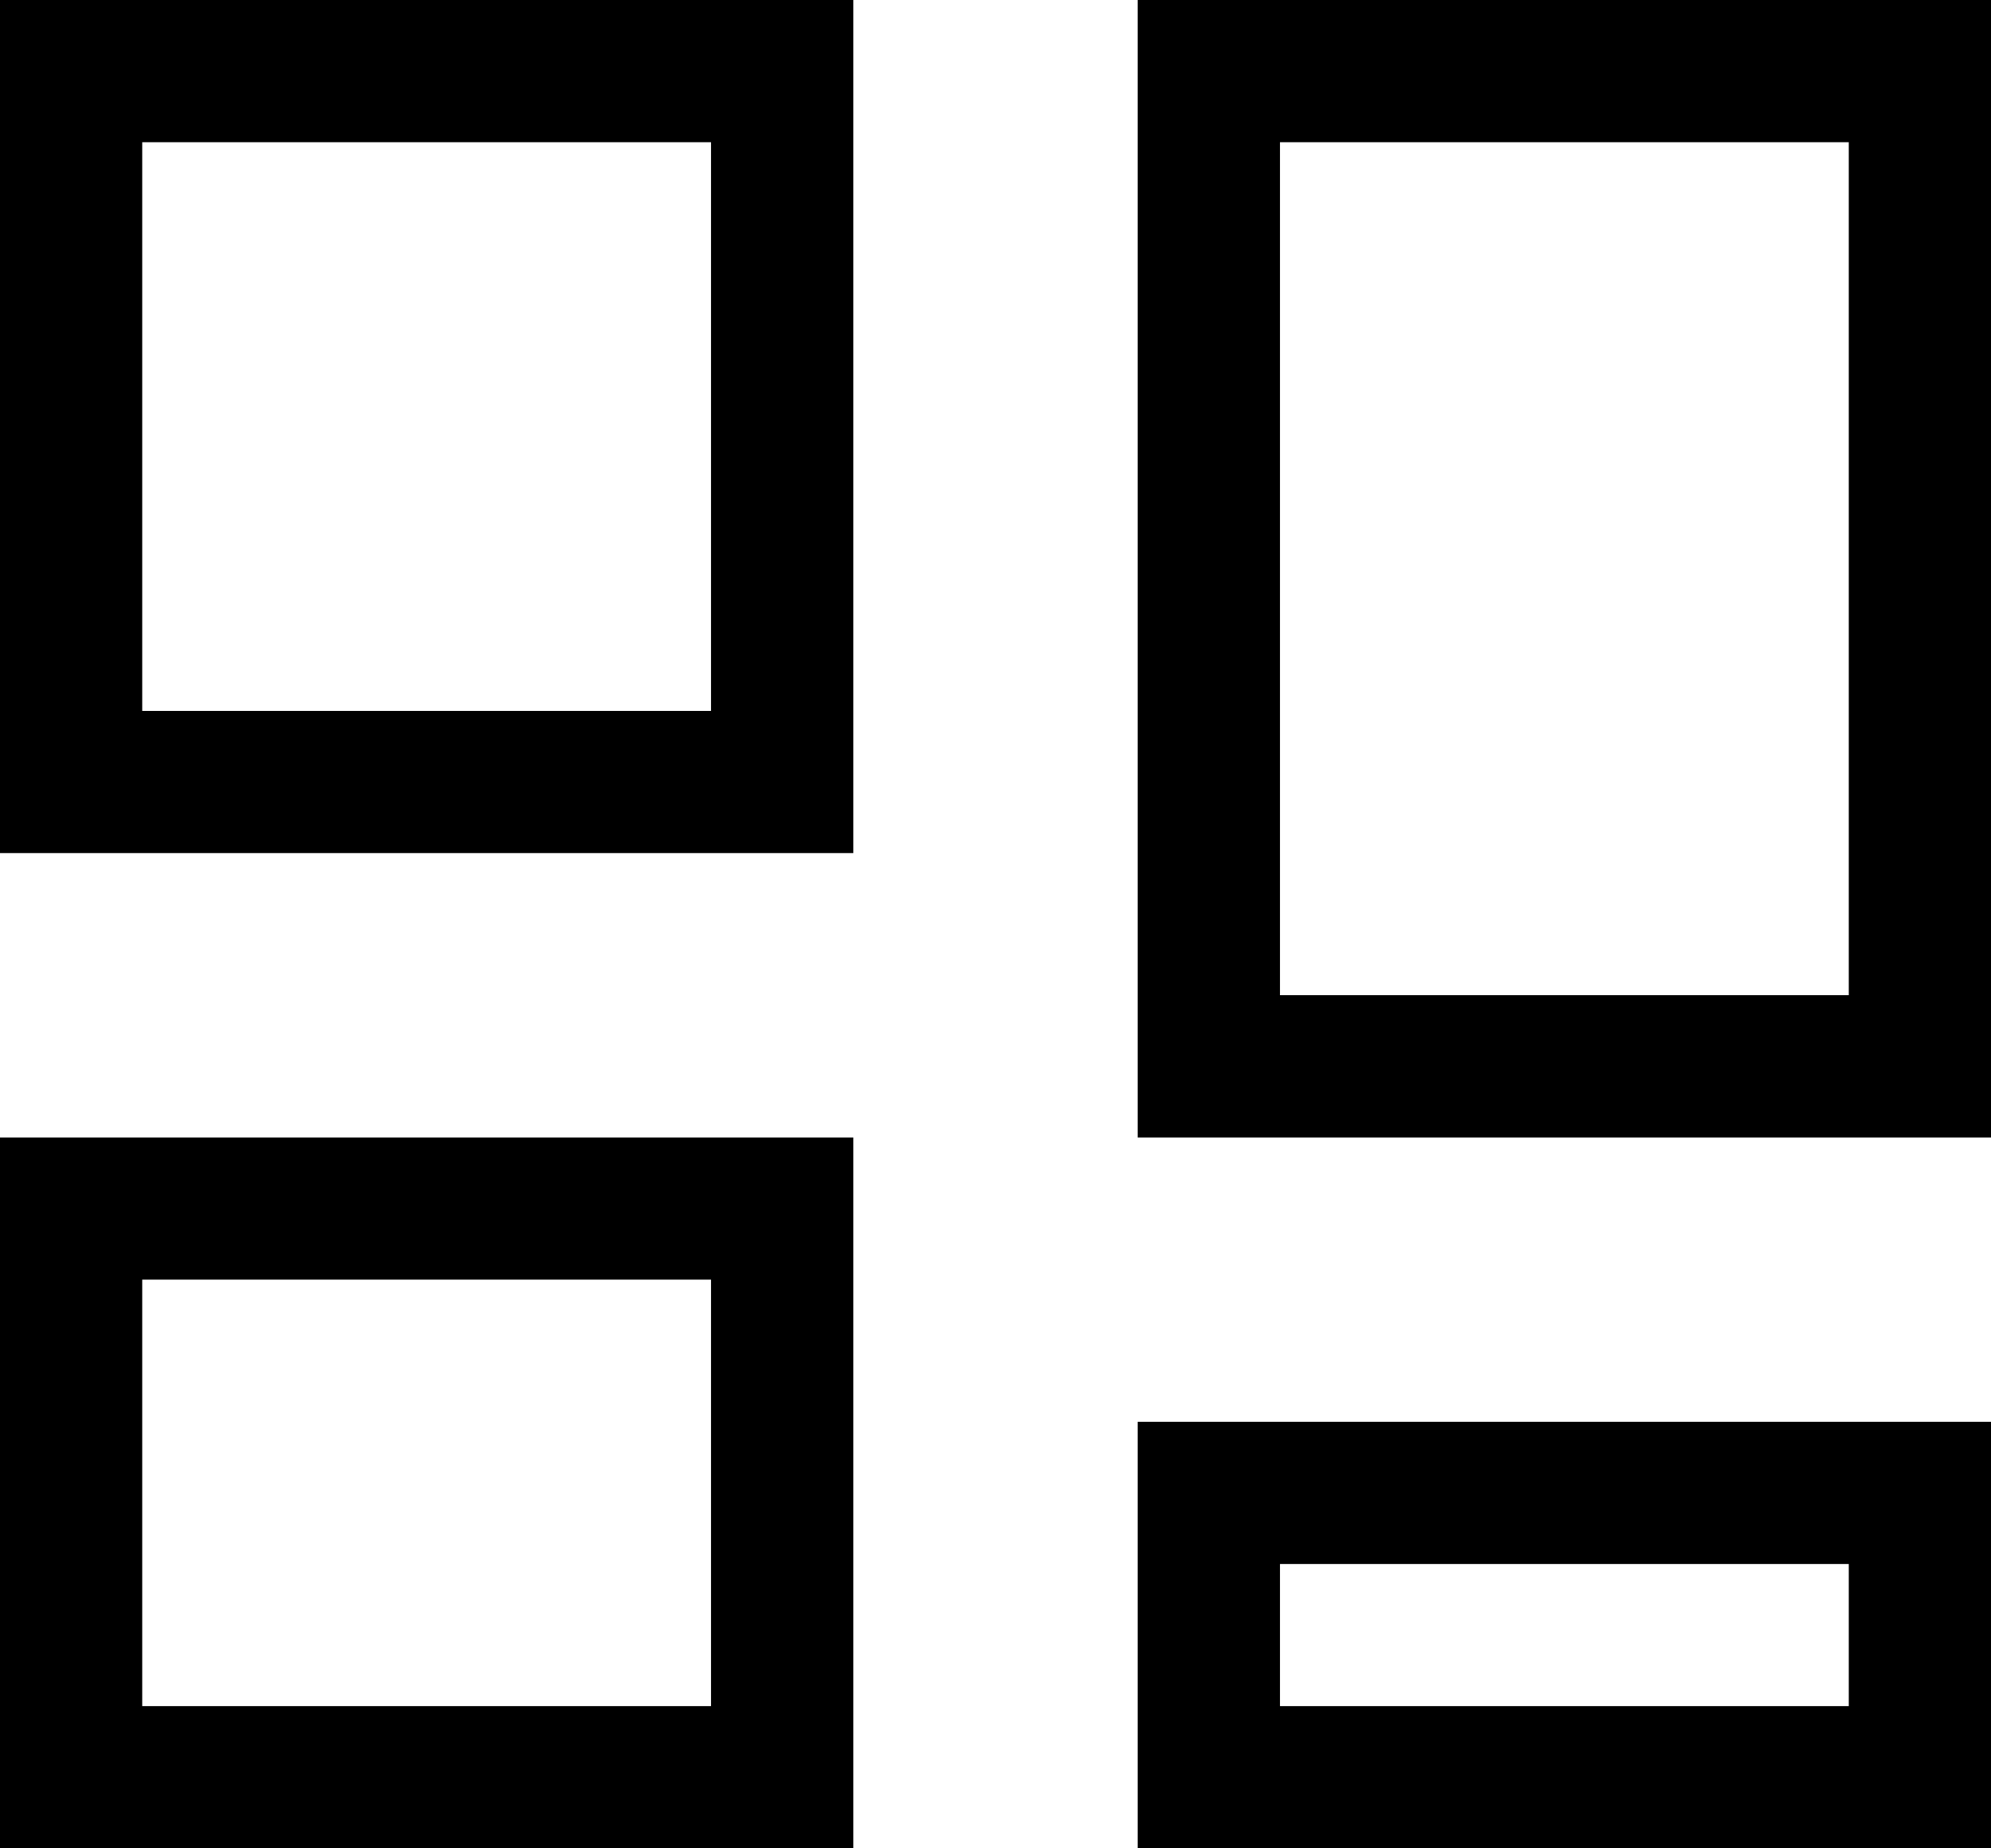 <?xml version="1.0" encoding="utf-8"?>
<!-- Generator: Adobe Illustrator 21.1.0, SVG Export Plug-In . SVG Version: 6.00 Build 0)  -->
<svg version="1.1" id="Layer_1" xmlns="http://www.w3.org/2000/svg" x="0px"
     y="0px"
     viewBox="0 0 14 13" style="enable-background:new 0 0 14 13;" xml:space="preserve">
<path d="M0,6h6V0H0V6z M1,1h4v4H1V1z M8,0v8h6V0H8z M13,7H9V1h4V7z M0,13h6V8H0V13z M1,9h4v3H1V9z M8,13h6v-3H8V13z M9,11h4v1H9V11z
	"/>
</svg>
